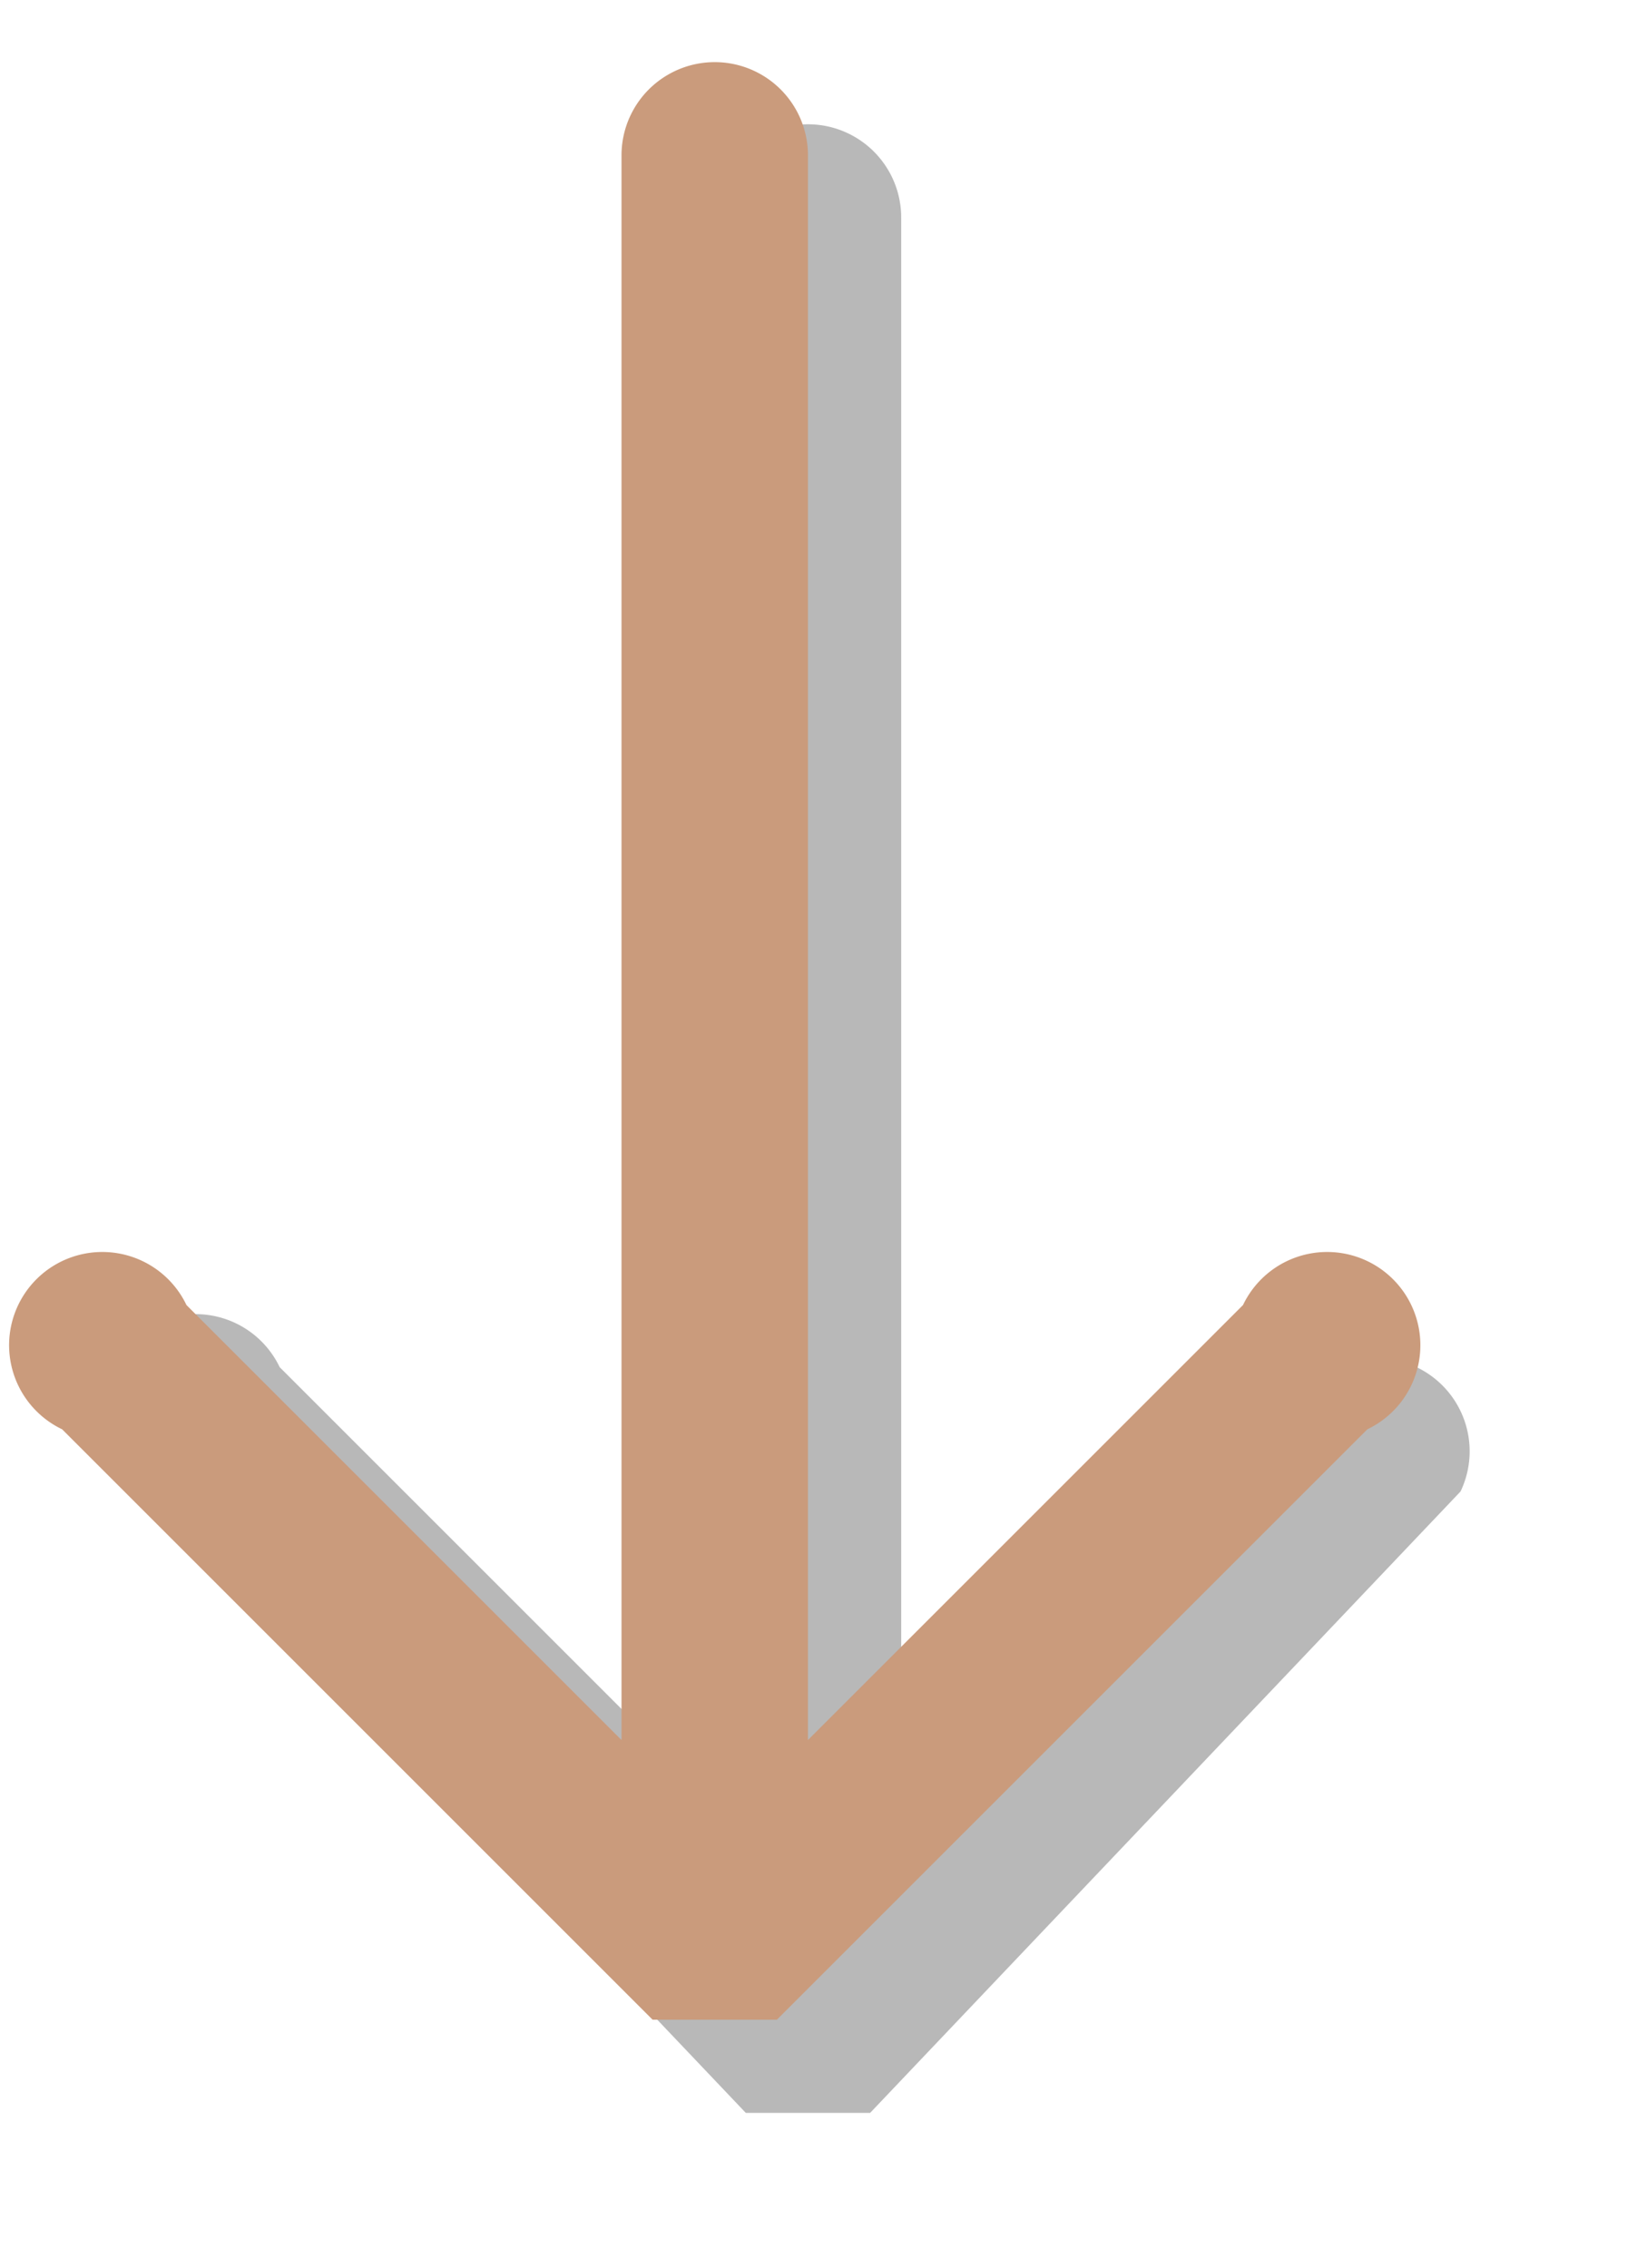 <svg width="53" height="73" fill="none" xmlns="http://www.w3.org/2000/svg"><g filter="url(#a)"><path d="M29 7a3 3 0 0 0-6 0h6Zm-5 61h4l19-20a3 3 0 0 0-4-4L26 61 9 44a3 3 0 1 0-4 4l19 20ZM23 7v58h6V7h-6Z" fill="#B8B8B8"/></g><path d="M26 5a3 3 0 1 0-6 0h6Zm-5 60h4l19-19a3 3 0 1 0-4-4L23 59 6 42a3 3 0 1 0-4 4l19 19ZM20 5v58h6V5h-6Z" fill="#CA9B7C"/><defs><filter id="a" x=".1" y=".4" width="52.2" height="72" filterUnits="userSpaceOnUse" color-interpolation-filters="sRGB"><feFlood flood-opacity="0" result="BackgroundImageFix"/><feBlend in="SourceGraphic" in2="BackgroundImageFix" result="shape"/><feGaussianBlur stdDeviation="2" result="effect1_foregroundBlur_2_1234"/></filter></defs></svg>